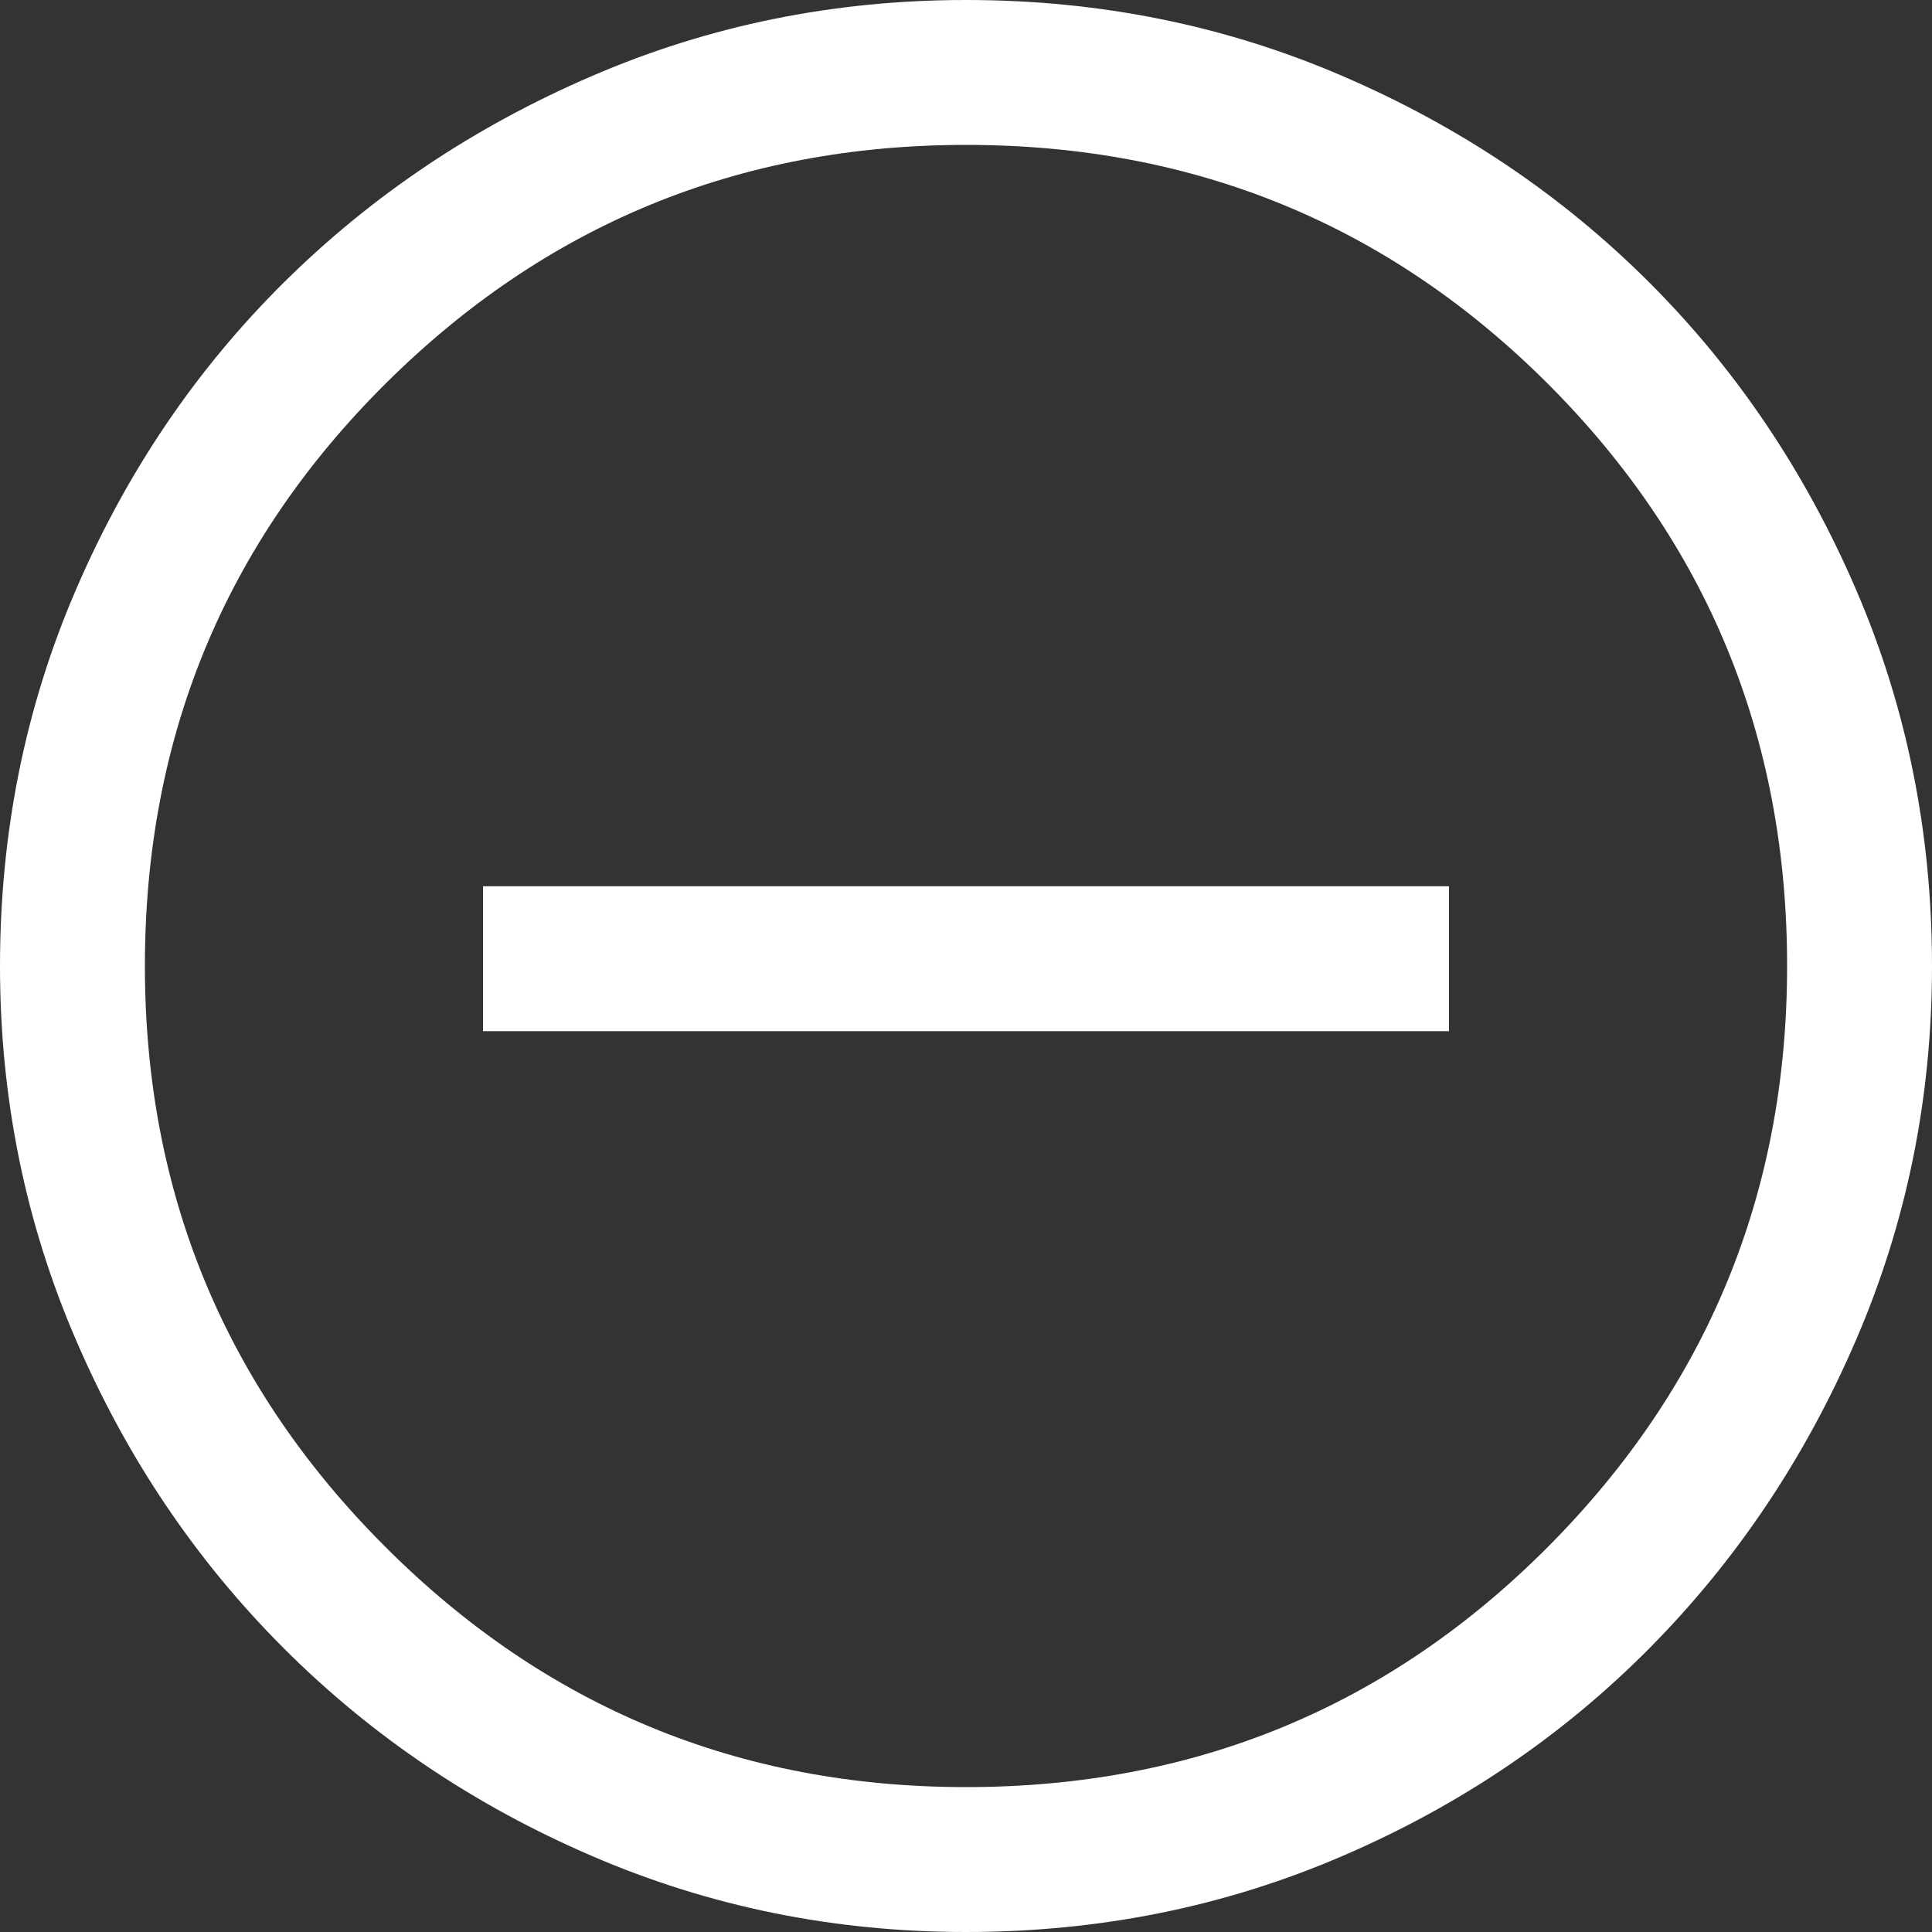 <svg width="15" height="15" viewBox="0 0 15 15" fill="none" xmlns="http://www.w3.org/2000/svg">
<rect x="0" y="0" width="15" height="15" fill="#333333" stroke="none"/>
<path d="M3.75 8.006H11.25V6.881H3.75V8.006ZM7.5 15C6.475 15 5.506 14.803 4.594 14.409C3.681 14.016 2.884 13.478 2.203 12.797C1.522 12.116 0.984 11.319 0.591 10.406C0.197 9.494 0 8.525 0 7.5C0 6.463 0.197 5.487 0.591 4.575C0.984 3.663 1.522 2.869 2.203 2.194C2.884 1.519 3.681 0.984 4.594 0.591C5.506 0.197 6.475 0 7.5 0C8.537 0 9.512 0.197 10.425 0.591C11.338 0.984 12.131 1.519 12.806 2.194C13.481 2.869 14.016 3.663 14.409 4.575C14.803 5.487 15 6.463 15 7.5C15 8.525 14.803 9.494 14.409 10.406C14.016 11.319 13.481 12.116 12.806 12.797C12.131 13.478 11.338 14.016 10.425 14.409C9.512 14.803 8.537 15 7.5 15ZM7.5 13.875C9.275 13.875 10.781 13.253 12.019 12.009C13.256 10.766 13.875 9.262 13.875 7.5C13.875 5.725 13.256 4.219 12.019 2.981C10.781 1.744 9.275 1.125 7.5 1.125C5.737 1.125 4.234 1.744 2.991 2.981C1.747 4.219 1.125 5.725 1.125 7.5C1.125 9.262 1.747 10.766 2.991 12.009C4.234 13.253 5.737 13.875 7.5 13.875Z" fill="#ffffff"/>
</svg>
